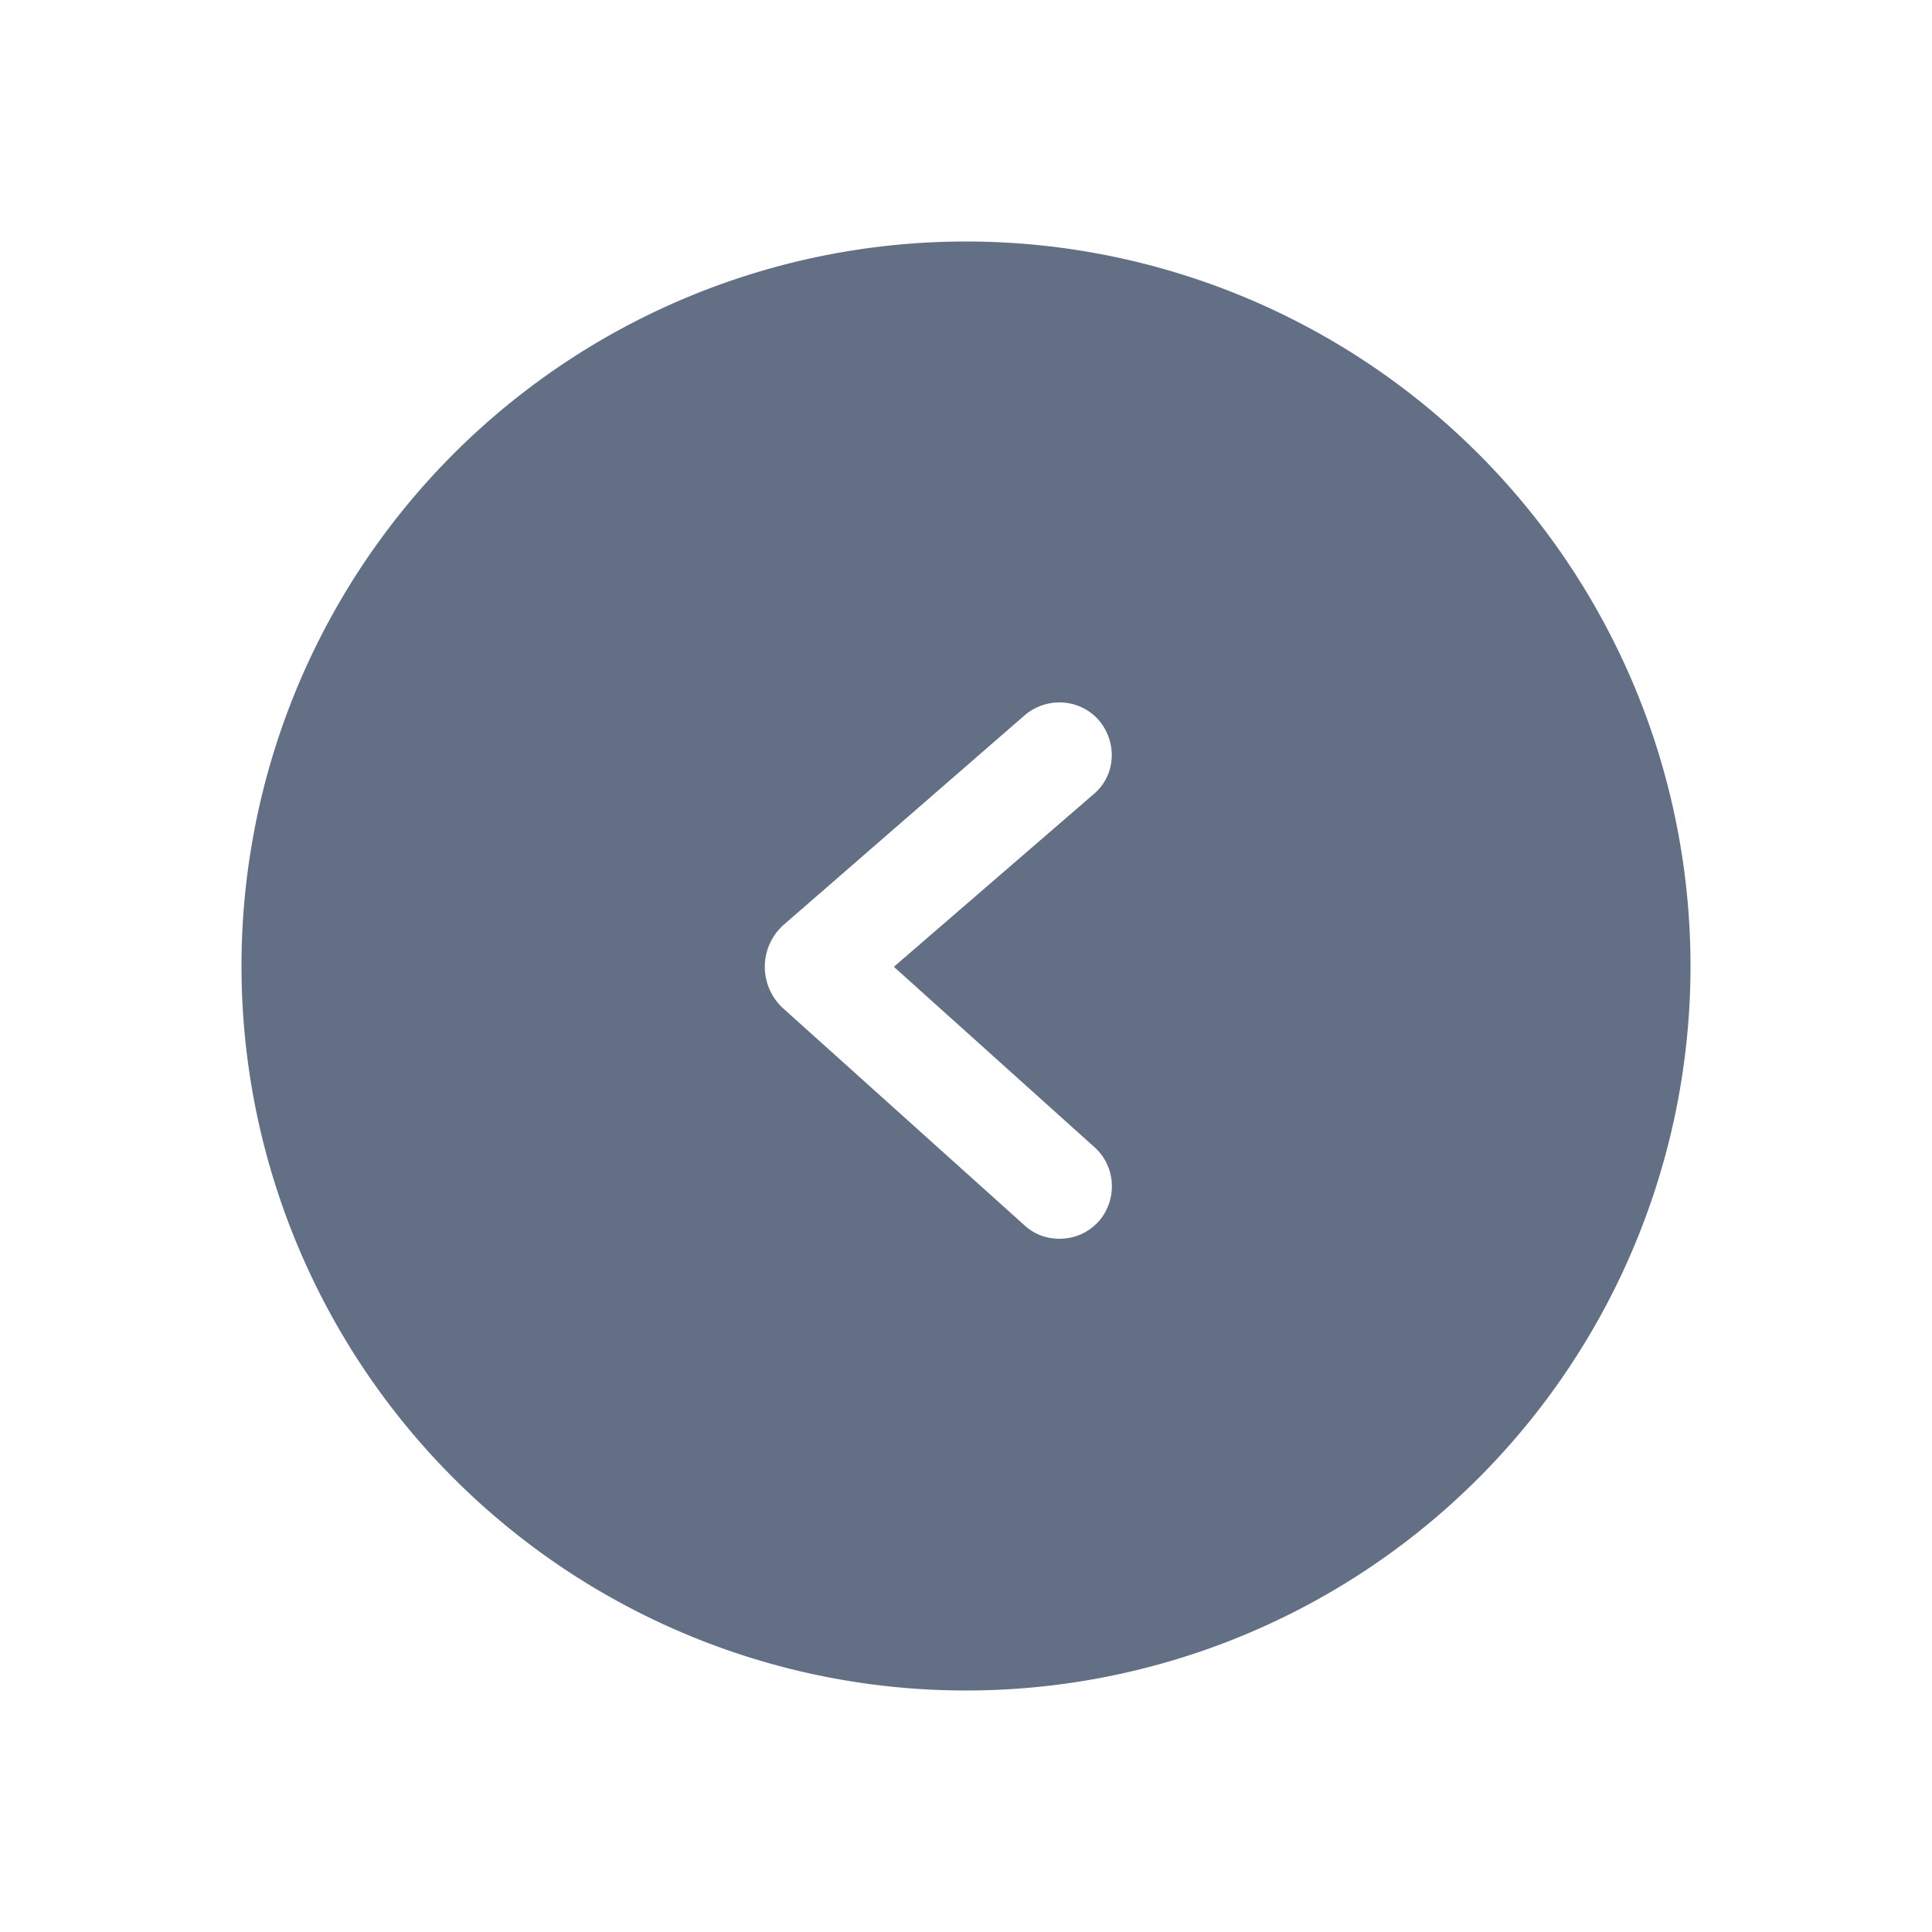 <svg viewBox="0 0 24 24" fill="none" xmlns="http://www.w3.org/2000/svg"><path fill-rule="evenodd" clip-rule="evenodd" d="M3 12a9 9 0 1118 0 9 9 0 01-18 0zm10.643 3.178c-.13.14-.3.21-.48.21-.16 0-.31-.05-.44-.17l-2.99-2.688a.698.698 0 010-1.04l2.986-2.596c.27-.24.68-.22.92.04.24.27.23.68-.04.92l-2.495 2.156 2.5 2.248c.26.24.28.65.04.92z" fill="#626F84"/></svg>